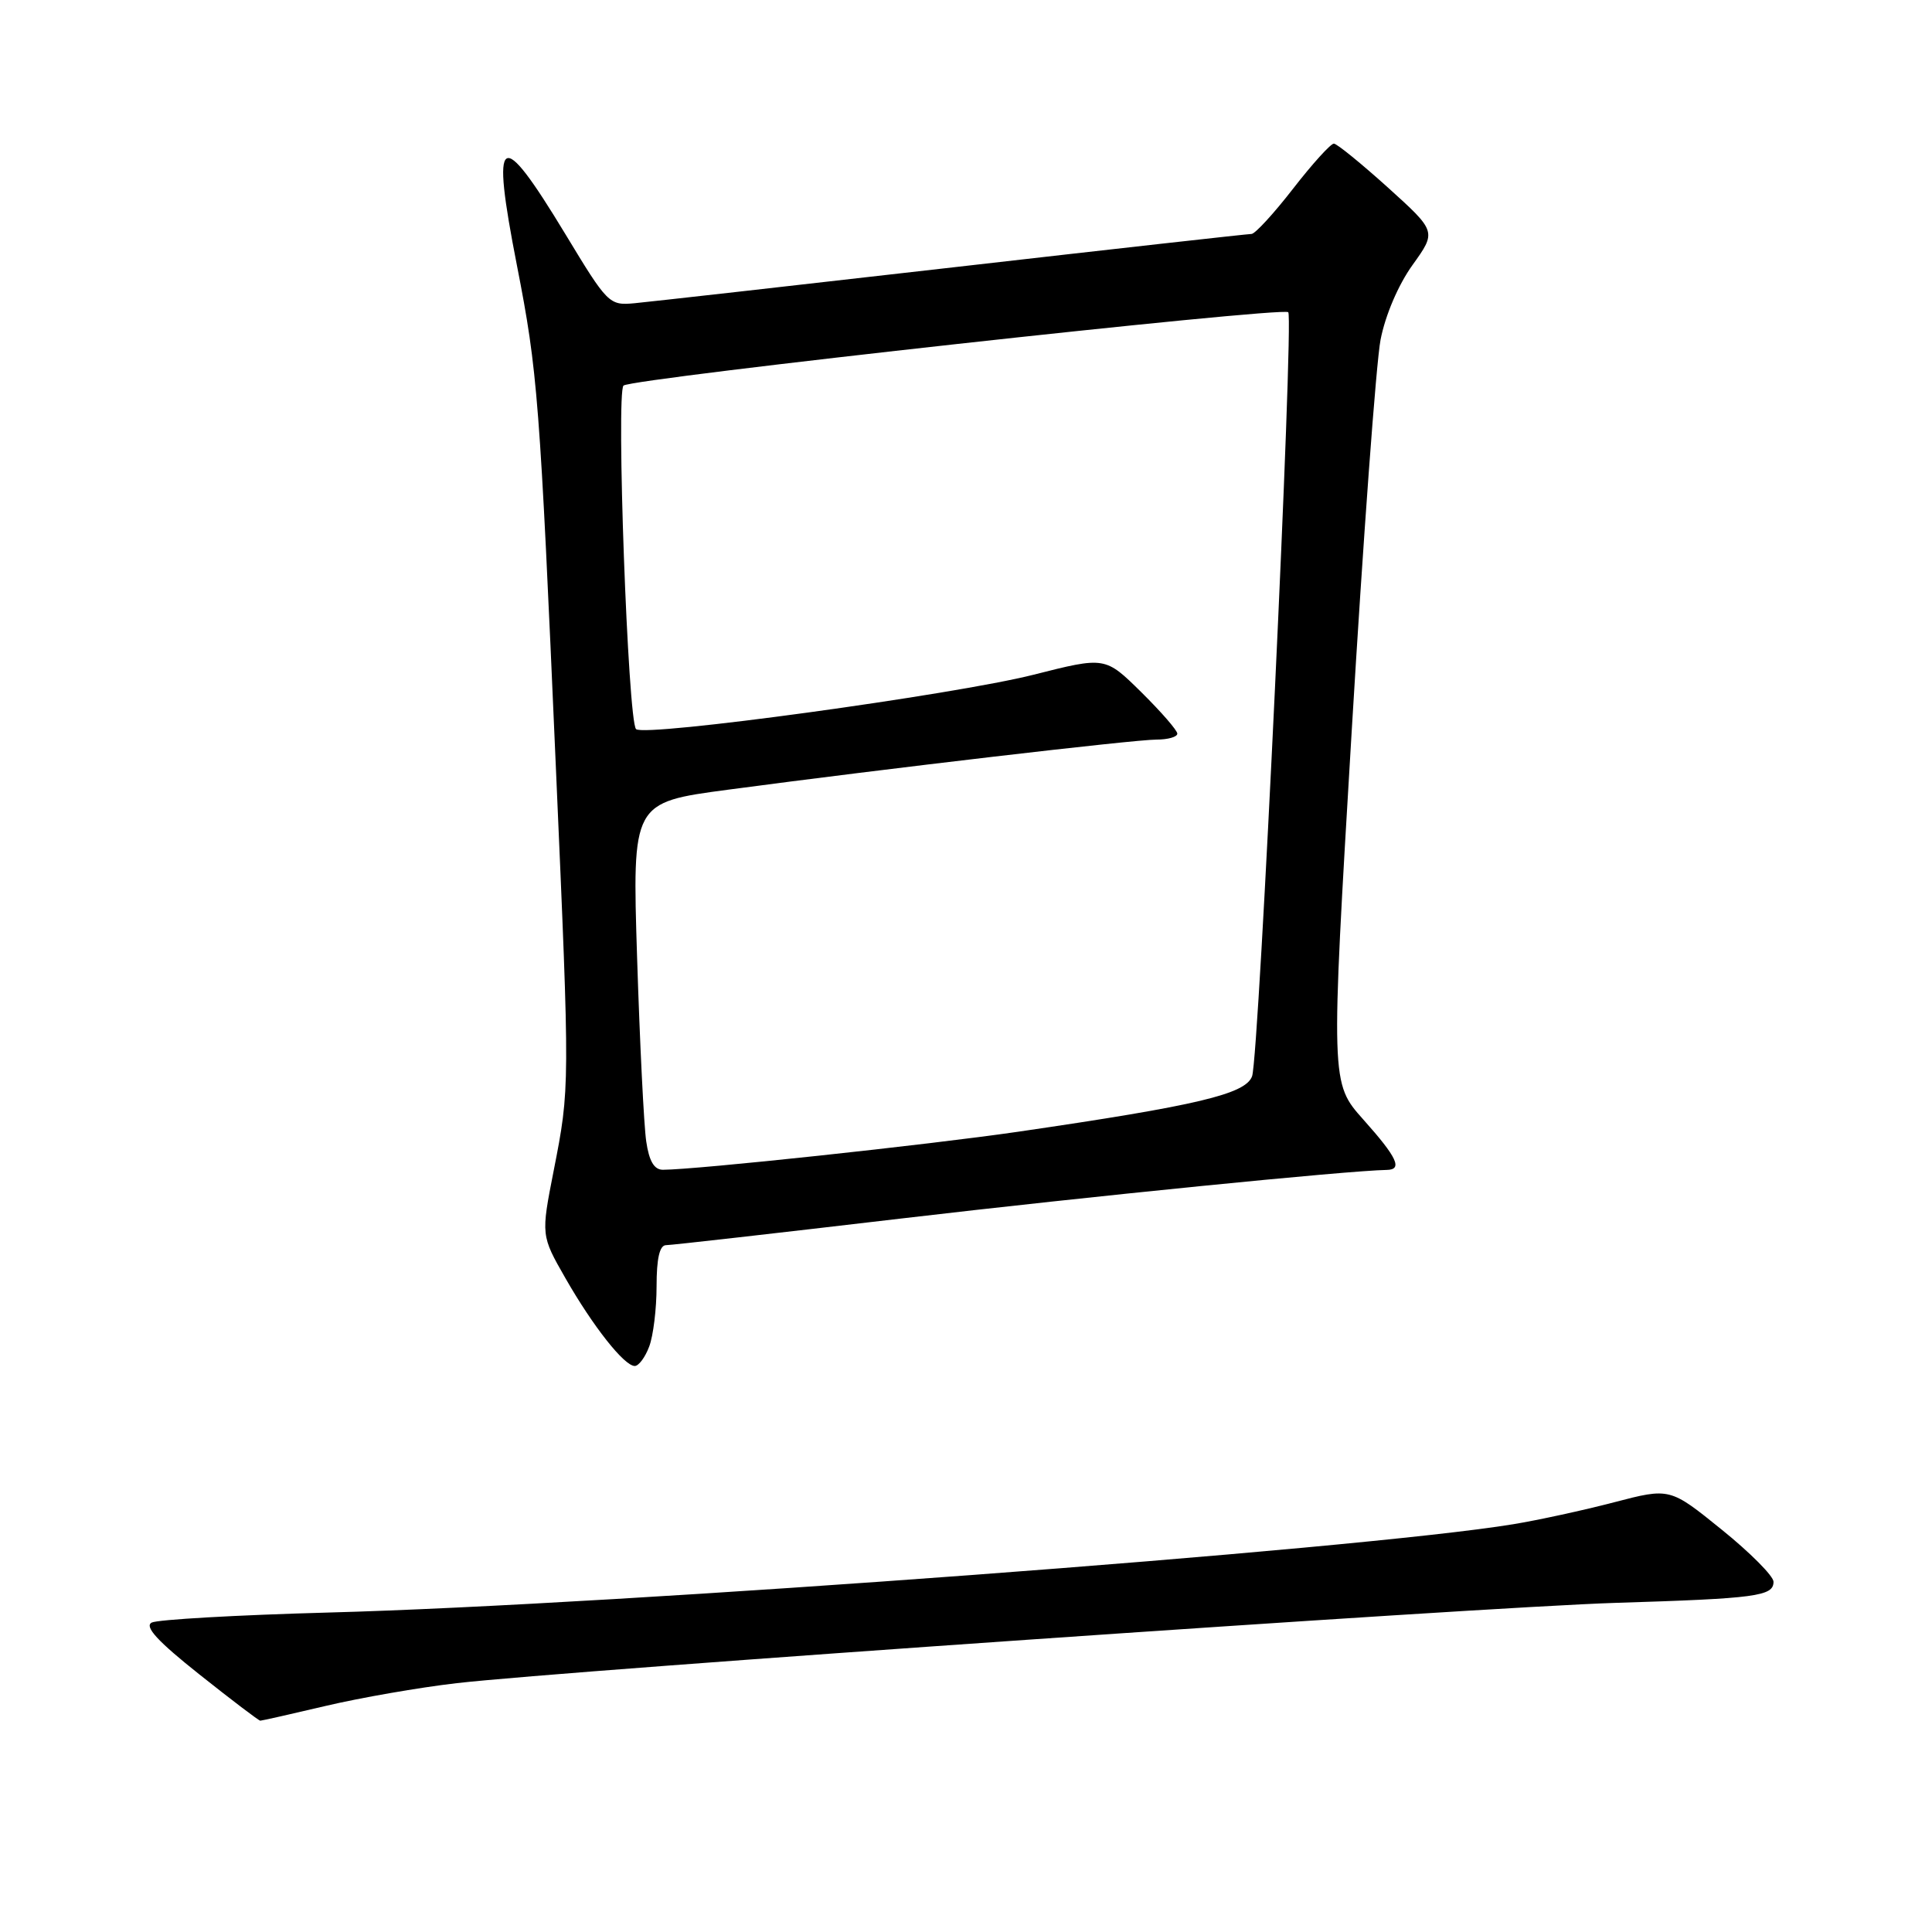 <?xml version="1.0" encoding="UTF-8" standalone="no"?>
<!DOCTYPE svg PUBLIC "-//W3C//DTD SVG 1.1//EN" "http://www.w3.org/Graphics/SVG/1.1/DTD/svg11.dtd" >
<svg xmlns="http://www.w3.org/2000/svg" xmlns:xlink="http://www.w3.org/1999/xlink" version="1.1" viewBox="0 0 256 256">
 <g >
 <path fill="currentColor"
d=" M 43.17 226.04 C 47.75 224.96 55.55 223.60 60.50 223.03 C 75.17 221.33 196.10 212.95 214.00 212.39 C 232.74 211.81 235.00 211.51 235.00 209.59 C 235.00 208.84 231.91 205.73 228.13 202.68 C 221.27 197.13 221.27 197.13 213.88 199.06 C 209.82 200.12 203.80 201.43 200.50 201.97 C 179.97 205.34 81.96 212.65 43.50 213.67 C 31.40 214.00 20.87 214.60 20.10 215.00 C 19.10 215.53 20.89 217.48 26.42 221.87 C 30.66 225.24 34.29 228.00 34.49 228.00 C 34.68 228.00 38.59 227.12 43.17 226.04 Z  M 86.02 178.43 C 86.56 177.02 87.00 173.42 87.00 170.43 C 87.00 166.76 87.40 165.00 88.25 164.99 C 88.94 164.99 103.00 163.39 119.50 161.45 C 144.32 158.53 178.56 155.11 183.75 155.02 C 185.89 154.99 185.15 153.39 180.66 148.36 C 176.32 143.50 176.32 143.50 179.10 97.00 C 180.63 71.42 182.35 48.03 182.93 45.02 C 183.56 41.77 185.28 37.74 187.17 35.11 C 190.35 30.68 190.35 30.68 183.93 24.87 C 180.39 21.68 177.16 19.05 176.75 19.03 C 176.34 19.01 173.90 21.70 171.34 25.00 C 168.78 28.30 166.30 31.00 165.83 31.00 C 165.36 31.00 147.54 32.99 126.24 35.43 C 104.93 37.87 85.96 40.00 84.07 40.18 C 80.72 40.49 80.52 40.29 74.92 31.03 C 66.18 16.60 65.01 17.36 68.50 35.19 C 71.25 49.27 71.52 52.69 73.67 102.00 C 75.52 144.20 75.52 144.14 73.37 155.10 C 71.68 163.70 71.68 163.70 74.93 169.38 C 78.60 175.79 82.72 181.00 84.11 181.00 C 84.63 181.00 85.49 179.85 86.02 178.43 Z  M 85.63 151.25 C 85.32 149.19 84.78 138.24 84.42 126.92 C 83.77 106.33 83.77 106.33 96.46 104.64 C 117.53 101.83 150.29 98.00 153.23 98.00 C 154.76 98.00 156.00 97.65 156.00 97.21 C 156.00 96.78 153.85 94.31 151.22 91.71 C 146.44 87.00 146.44 87.00 136.97 89.40 C 126.43 92.07 85.35 97.69 84.28 96.61 C 83.20 95.53 81.62 51.97 82.62 51.09 C 83.71 50.13 169.95 40.61 170.70 41.37 C 171.46 42.13 166.83 140.02 165.91 142.60 C 165.07 144.97 158.69 146.49 134.91 149.96 C 122.86 151.71 92.28 154.99 87.84 155.00 C 86.68 155.00 86.01 153.86 85.63 151.25 Z "/>
</g>
</svg>